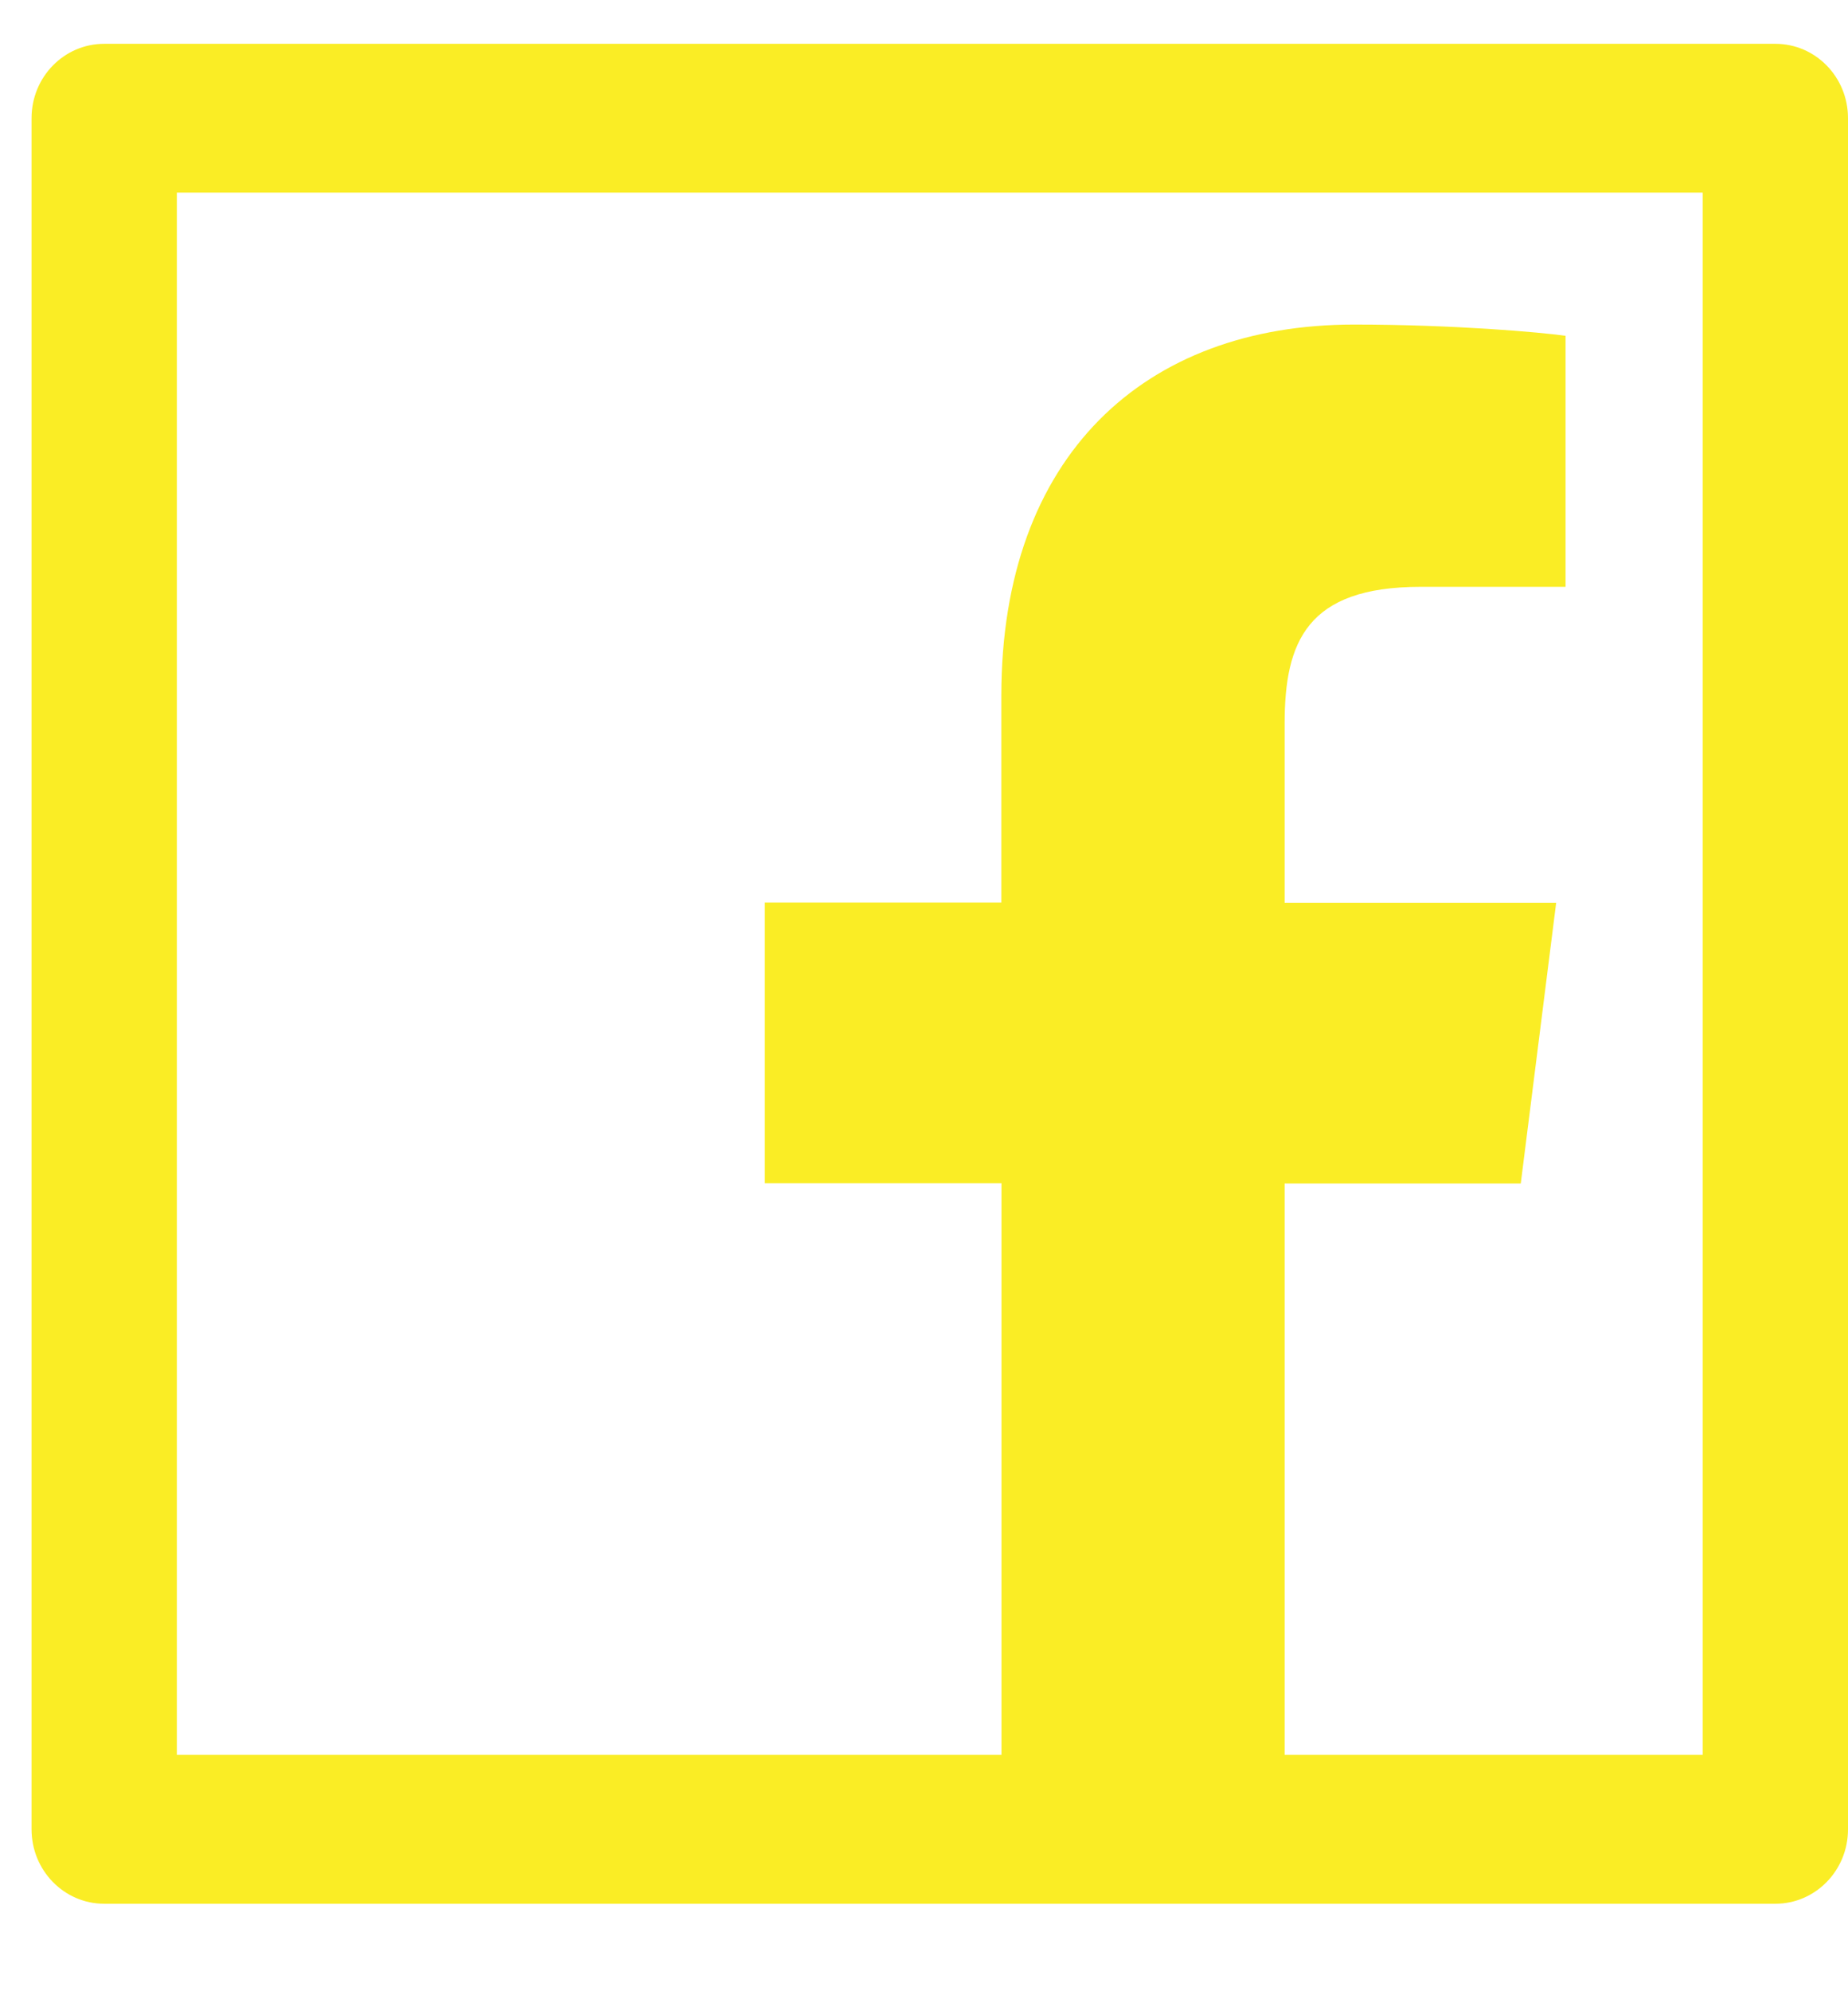 <svg width="13" height="14" viewBox="0 0 13 14" fill="none" xmlns="http://www.w3.org/2000/svg">
<path d="M12.489 0.308H0.733C0.451 0.308 0.222 0.541 0.222 0.831V12.862C0.222 13.151 0.451 13.385 0.733 13.385H12.489C12.771 13.385 13 13.151 13 12.862V0.831C13 0.541 12.771 0.308 12.489 0.308ZM11.978 12.338H9.037V8.321H10.698L10.947 6.348H9.037V5.087C9.037 4.515 9.192 4.126 9.992 4.126H11.013V2.361C10.836 2.336 10.23 2.282 9.524 2.282C8.052 2.282 7.044 3.203 7.044 4.891V6.346H5.38V8.319H7.045V12.338H1.244V1.354H11.978V12.338Z" fill="#FAED25"/>
</svg>
